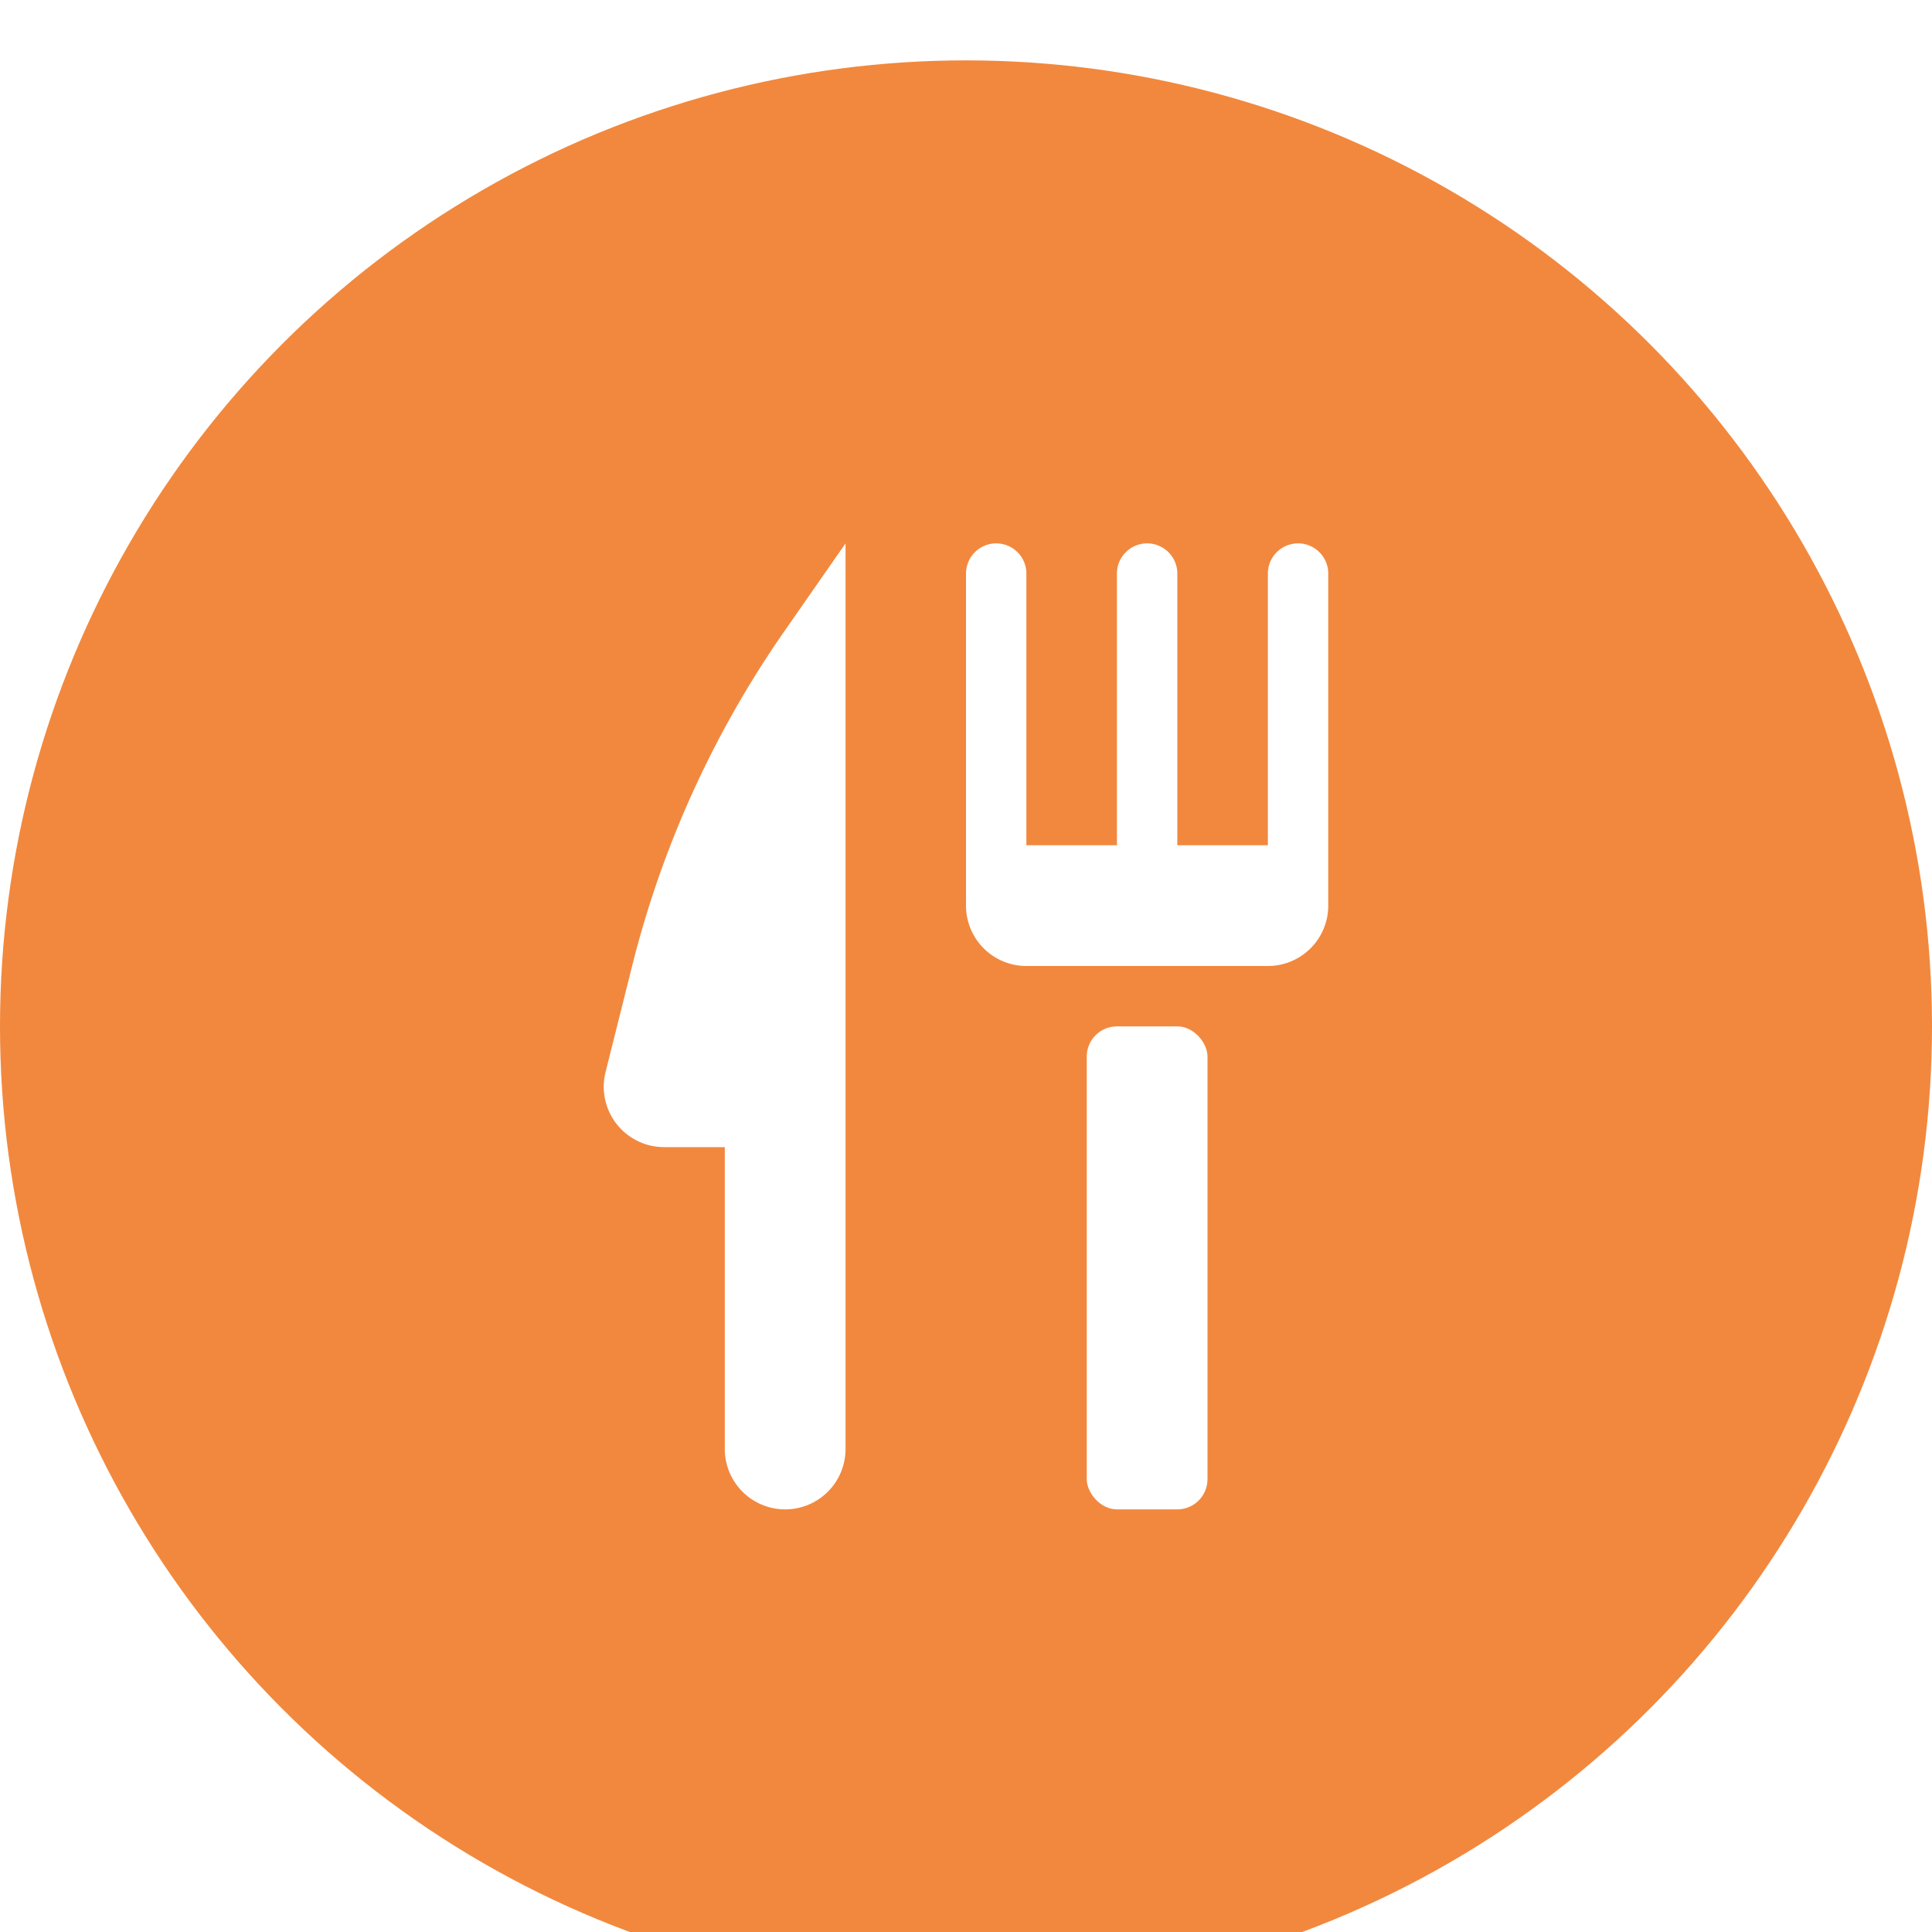<svg xmlns="http://www.w3.org/2000/svg" width="32" height="32" viewBox="0 0 32 32">
    <defs>
        <filter id="a" width="253.1%" height="253.1%" x="-76.6%" y="-76.6%" filterUnits="objectBoundingBox">
            <feOffset dy="1" in="SourceAlpha" result="shadowOffsetOuter1"/>
            <feGaussianBlur in="shadowOffsetOuter1" result="shadowBlurOuter1" stdDeviation="5"/>
            <feColorMatrix in="shadowBlurOuter1" result="shadowMatrixOuter1" values="0 0 0 0 0 0 0 0 0 0 0 0 0 0 0 0 0 0 0.2 0"/>
            <feMerge>
                <feMergeNode in="shadowMatrixOuter1"/>
                <feMergeNode in="SourceGraphic"/>
            </feMerge>
        </filter>
    </defs>
    <g fill="none" fill-rule="evenodd" filter="url(#a)">
        <circle cx="16" cy="16" r="17.5" fill="#F2883D" stroke="#FFF" stroke-width="3"/>
        <g fill="#FFF">
            <path d="M14.005 8v15a1 1 0 0 1-2 0v-5H11a1 1 0 0 1-.97-1.243L10.47 15a16.857 16.857 0 0 1 2.517-5.538L14.005 8z"/>
            <g transform="translate(16 8)">
                <path d="M.5 0a.5.5 0 0 1 .5.5V5h1.5V.5a.5.5 0 0 1 1 0V5H5V.5a.5.5 0 0 1 1 0V6a1 1 0 0 1-1 1H1a1 1 0 0 1-1-1V.5A.5.5 0 0 1 .5 0z"/>
                <rect width="2" height="8" x="2" y="8" rx=".5"/>
            </g>
        </g>
    </g>
</svg>

